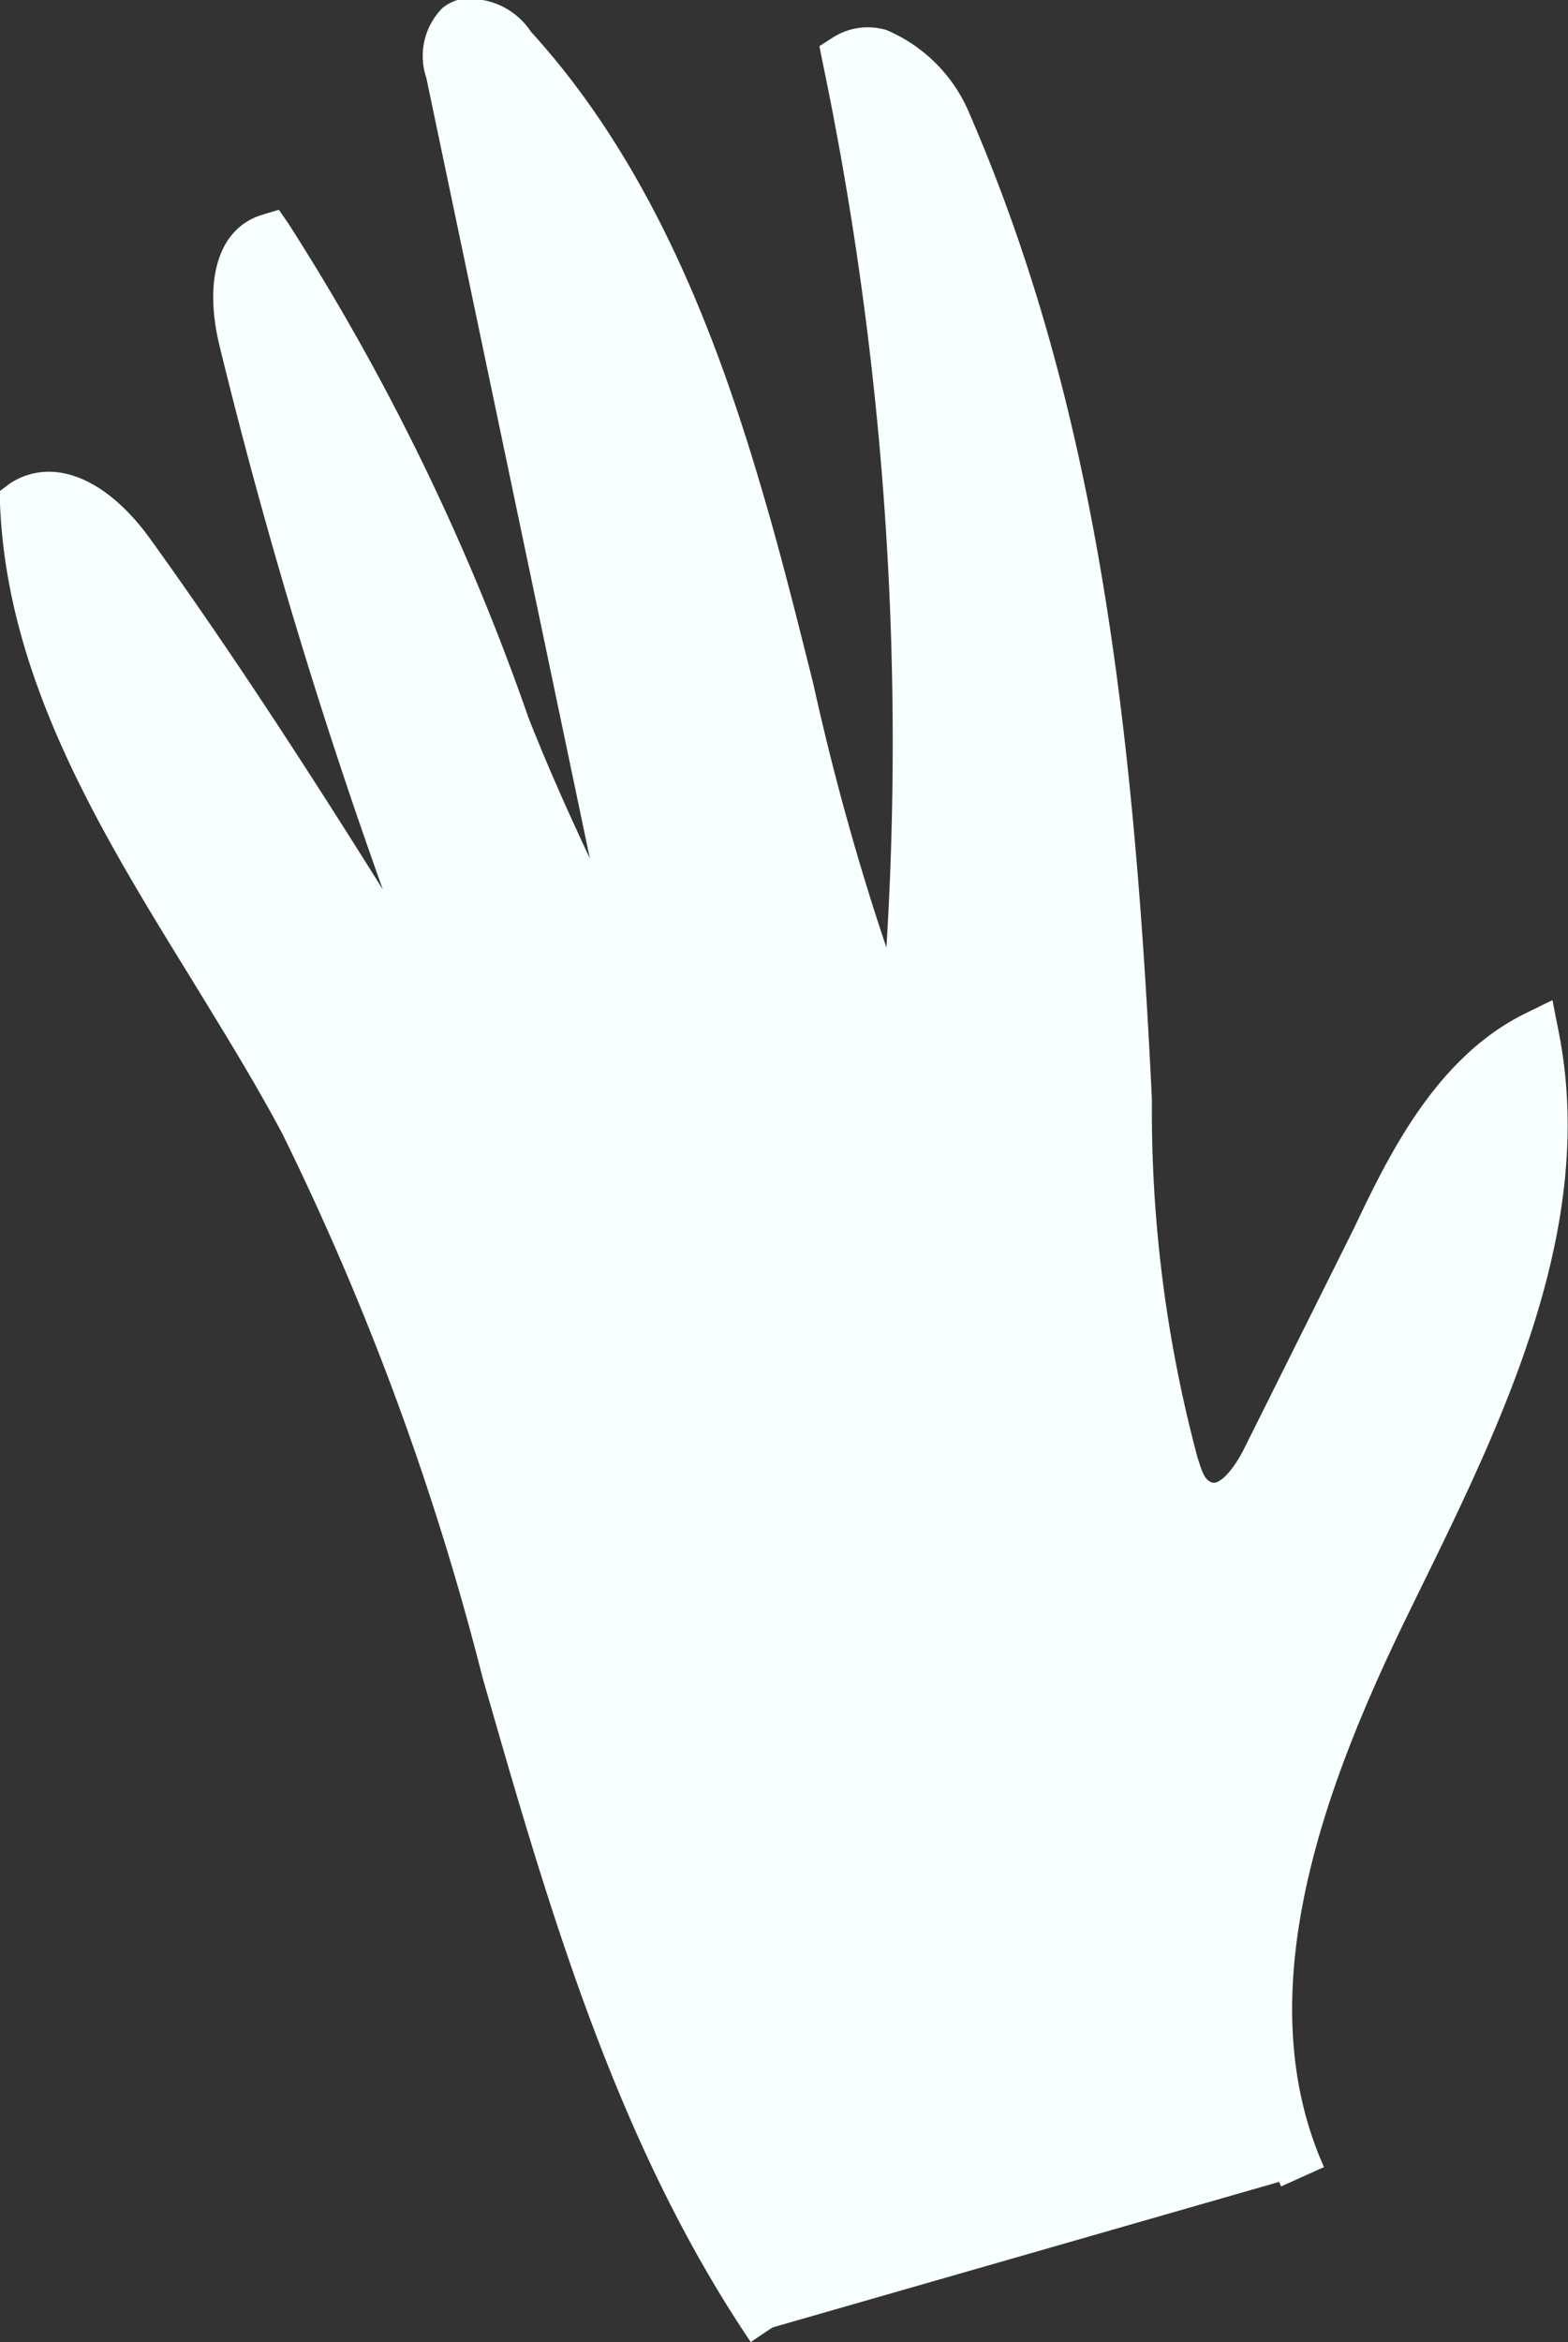 <svg xmlns="http://www.w3.org/2000/svg" viewBox="0 0 29.24 43.65"><rect x="0" y="0" width="29.24" height="43.65" fill="#333333" stroke="none"/><defs><style>.cls-1{fill:#f8ffff;}</style></defs><title>Asset 9</title><g id="Layer_2" data-name="Layer 2"><g id="Layer_1-2" data-name="Layer 1"><path class="cls-1" d="M24.29,40.54c-1.52-3.4-.06-7.34,1.58-10.68s3.51-6.95,2.77-10.6c-1.46.72-2.27,2.29-3,3.75l-2.06,4.23c-.23.47-.64,1-1.14.85a1.06,1.06,0,0,1-.55-.75A26.58,26.58,0,0,1,21,20.55c-.3-6.2-.9-12.51-3.36-18.2-.35-.81-1.19-1.76-1.93-1.28a62.76,62.76,0,0,1,1,18.57c-1.33-3.09-1.93-6.53-2.84-9.77a22,22,0,0,0-4.39-9c-.27-.3-.71-.6-1-.35s-.2.56-.14.86L12.31,20c-.94-2.39-1.89-4-2.83-6.4A43.26,43.26,0,0,0,5,4.42c-.7.2-.69,1.2-.51,1.91A100.11,100.11,0,0,0,9.38,21.14C7.21,17.46,4.95,13.8,2.46,10.33c-.48-.67-1.33-1.42-2-1,.17,4.27,3.21,7.79,5.22,11.56C9.45,28,9.79,36.74,14.33,43.4"/><path class="cls-1" d="M8.53,0a.86.86,0,0,0-.28.15,1.27,1.27,0,0,0-.3,1.3L11,16c-.38-.81-.76-1.65-1.14-2.61A43.63,43.63,0,0,0,5.38,4.17L5.2,3.91,4.9,4h0c-.81.24-1.11,1.17-.81,2.43A100.9,100.9,0,0,0,7.14,16.58C5.62,14.15,4.21,12,2.82,10.07,2,8.92,1,8.5.2,9L0,9.15v.24c.13,3.27,1.87,6.1,3.56,8.84.58.95,1.19,1.93,1.71,2.91A51.77,51.77,0,0,1,9,31.27c1.22,4.25,2.48,8.65,5,12.38l.73-.49C12.23,39.54,11,35.21,9.8,31a52.46,52.46,0,0,0-3.74-10.3c-.53-1-1.14-2-1.74-3C2.75,15.22,1.13,12.58.91,9.67c.39,0,.91.5,1.2.91C4.25,13.59,6.45,17,9,21.36L9.79,21A100,100,0,0,1,4.93,6.22a2.15,2.15,0,0,1,0-1.17,45.12,45.12,0,0,1,4.15,8.7C9.55,15,10,16,10.5,17s.94,2,1.4,3.17l.84-.25L8.81,1.3c-.07-.34,0-.42,0-.42a.89.89,0,0,1,.43.3c2.34,2.6,3.53,6.08,4.3,8.82.27,1,.52,2,.77,3a44.51,44.51,0,0,0,2.09,6.85l.68,1.59.16-1.72a63,63,0,0,0-1-18.29h0a2.06,2.06,0,0,1,1,1.12c2.29,5.3,3,11,3.32,18l0,.34a25.61,25.61,0,0,0,.89,6.56,1.44,1.44,0,0,0,.82,1c.62.21,1.24-.19,1.67-1.08L26,23.21A8.36,8.36,0,0,1,28.3,20c.38,3.14-1.15,6.26-2.63,9.29l-.2.41c-1.59,3.25-3.2,7.43-1.58,11.05l.8-.36c-1.47-3.29.07-7.24,1.57-10.31l.2-.41c1.57-3.2,3.34-6.82,2.6-10.47l-.11-.56-.51.25c-1.66.82-2.54,2.63-3.19,4L23.2,27c-.2.4-.46.68-.6.63s-.18-.19-.27-.47a25,25,0,0,1-.85-6.34l0-.34c-.34-7.1-1.05-12.94-3.4-18.36A2.9,2.9,0,0,0,16.53.56a1.21,1.21,0,0,0-1,.14l-.25.16.06.3a62.15,62.15,0,0,1,1.19,16.5c-.54-1.6-1-3.27-1.36-4.9-.25-1-.5-2-.78-3-.8-2.83-2-6.44-4.49-9.17A1.36,1.36,0,0,0,8.53,0Z"/></g></g></svg>